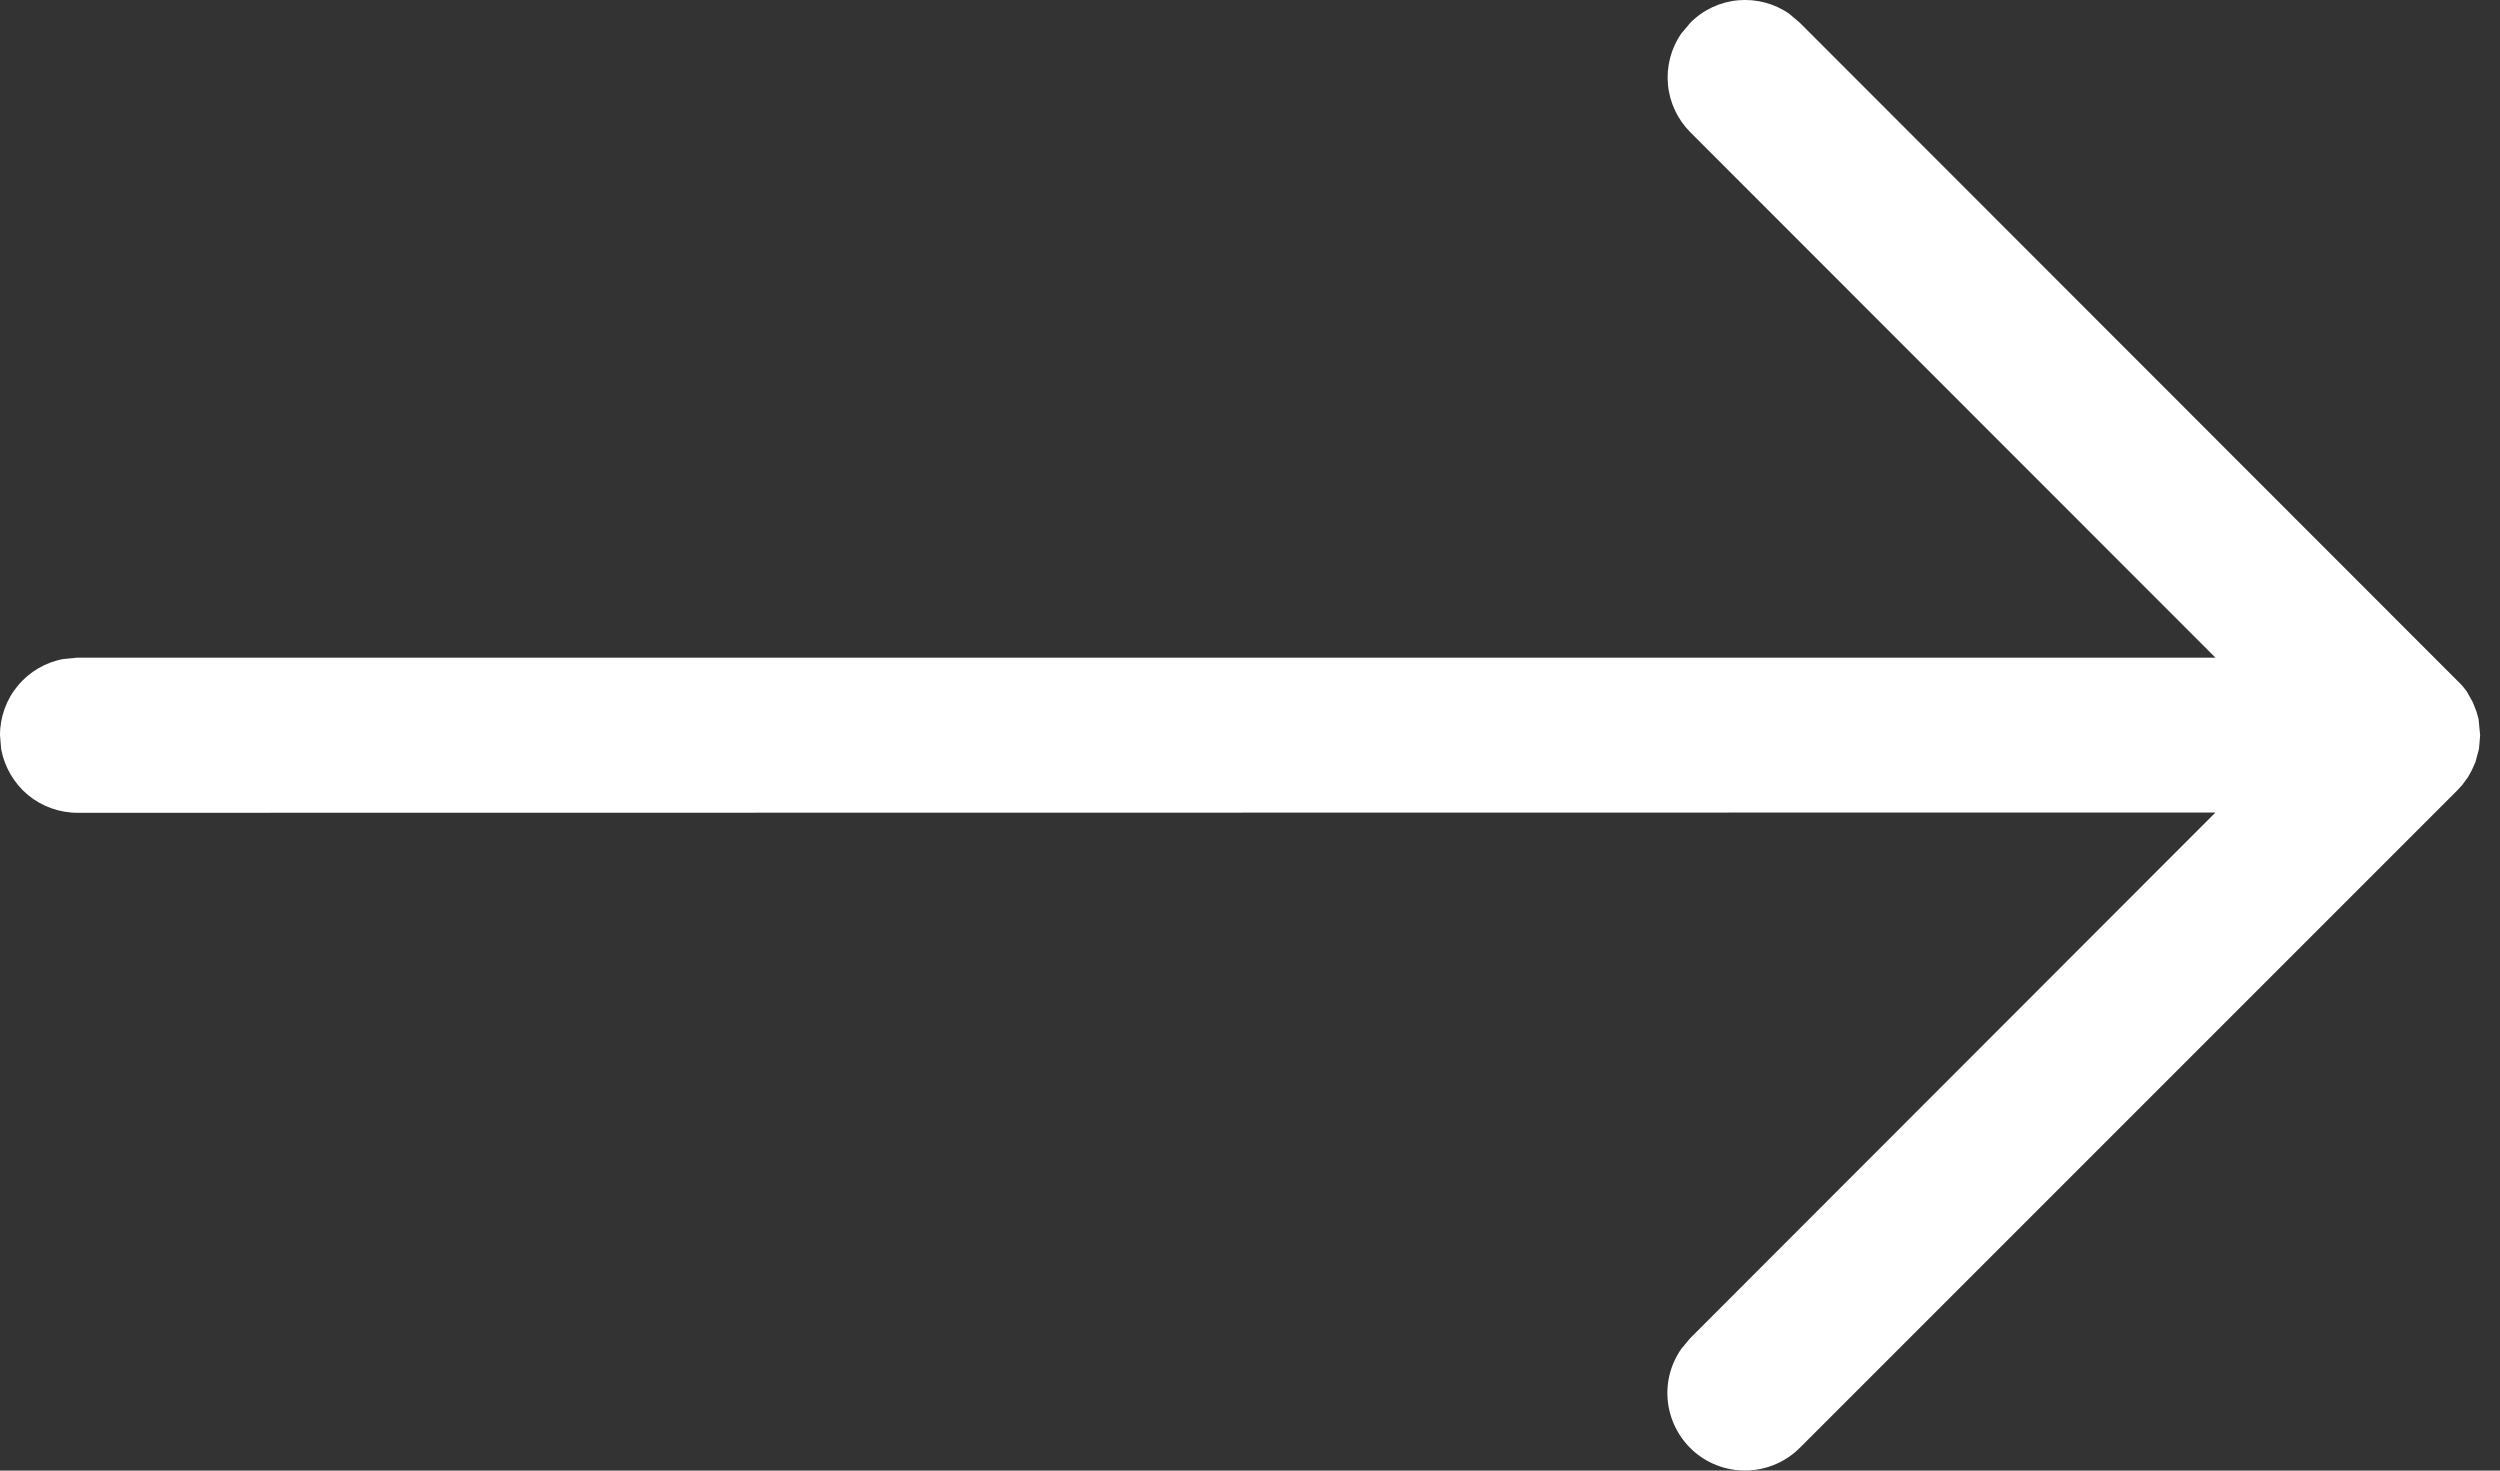 <svg width="17" height="10" viewBox="0 0 17 10" fill="none" xmlns="http://www.w3.org/2000/svg">
<rect x="0" y="0" width="17" height="10" fill="#333333" stroke="none"/>
<path d="M11.433 0.228L11.494 0.155C11.581 0.067 11.696 0.013 11.819 0.002C11.942 -0.009 12.065 0.023 12.166 0.093L12.239 0.155L16.741 4.66L16.773 4.7L16.816 4.777L16.84 4.839L16.854 4.888L16.865 5L16.857 5.093L16.833 5.182L16.808 5.238L16.782 5.285L16.743 5.338L16.712 5.372L12.239 9.845C12.146 9.938 12.021 9.993 11.89 9.999C11.758 10.005 11.629 9.962 11.528 9.878C11.427 9.793 11.361 9.674 11.343 9.544C11.325 9.413 11.357 9.281 11.433 9.172L11.494 9.099L15.065 5.525L0.527 5.527C0.404 5.527 0.284 5.484 0.189 5.405C0.095 5.326 0.031 5.216 0.008 5.095L2.93144e-08 4.999C-4.10947e-05 4.876 0.043 4.756 0.122 4.662C0.201 4.567 0.311 4.503 0.432 4.481L0.527 4.472H15.065L11.494 0.899C11.407 0.812 11.353 0.697 11.342 0.574C11.331 0.451 11.363 0.329 11.433 0.227L11.494 0.154L11.433 0.227V0.228Z" fill="white"/>
</svg>
